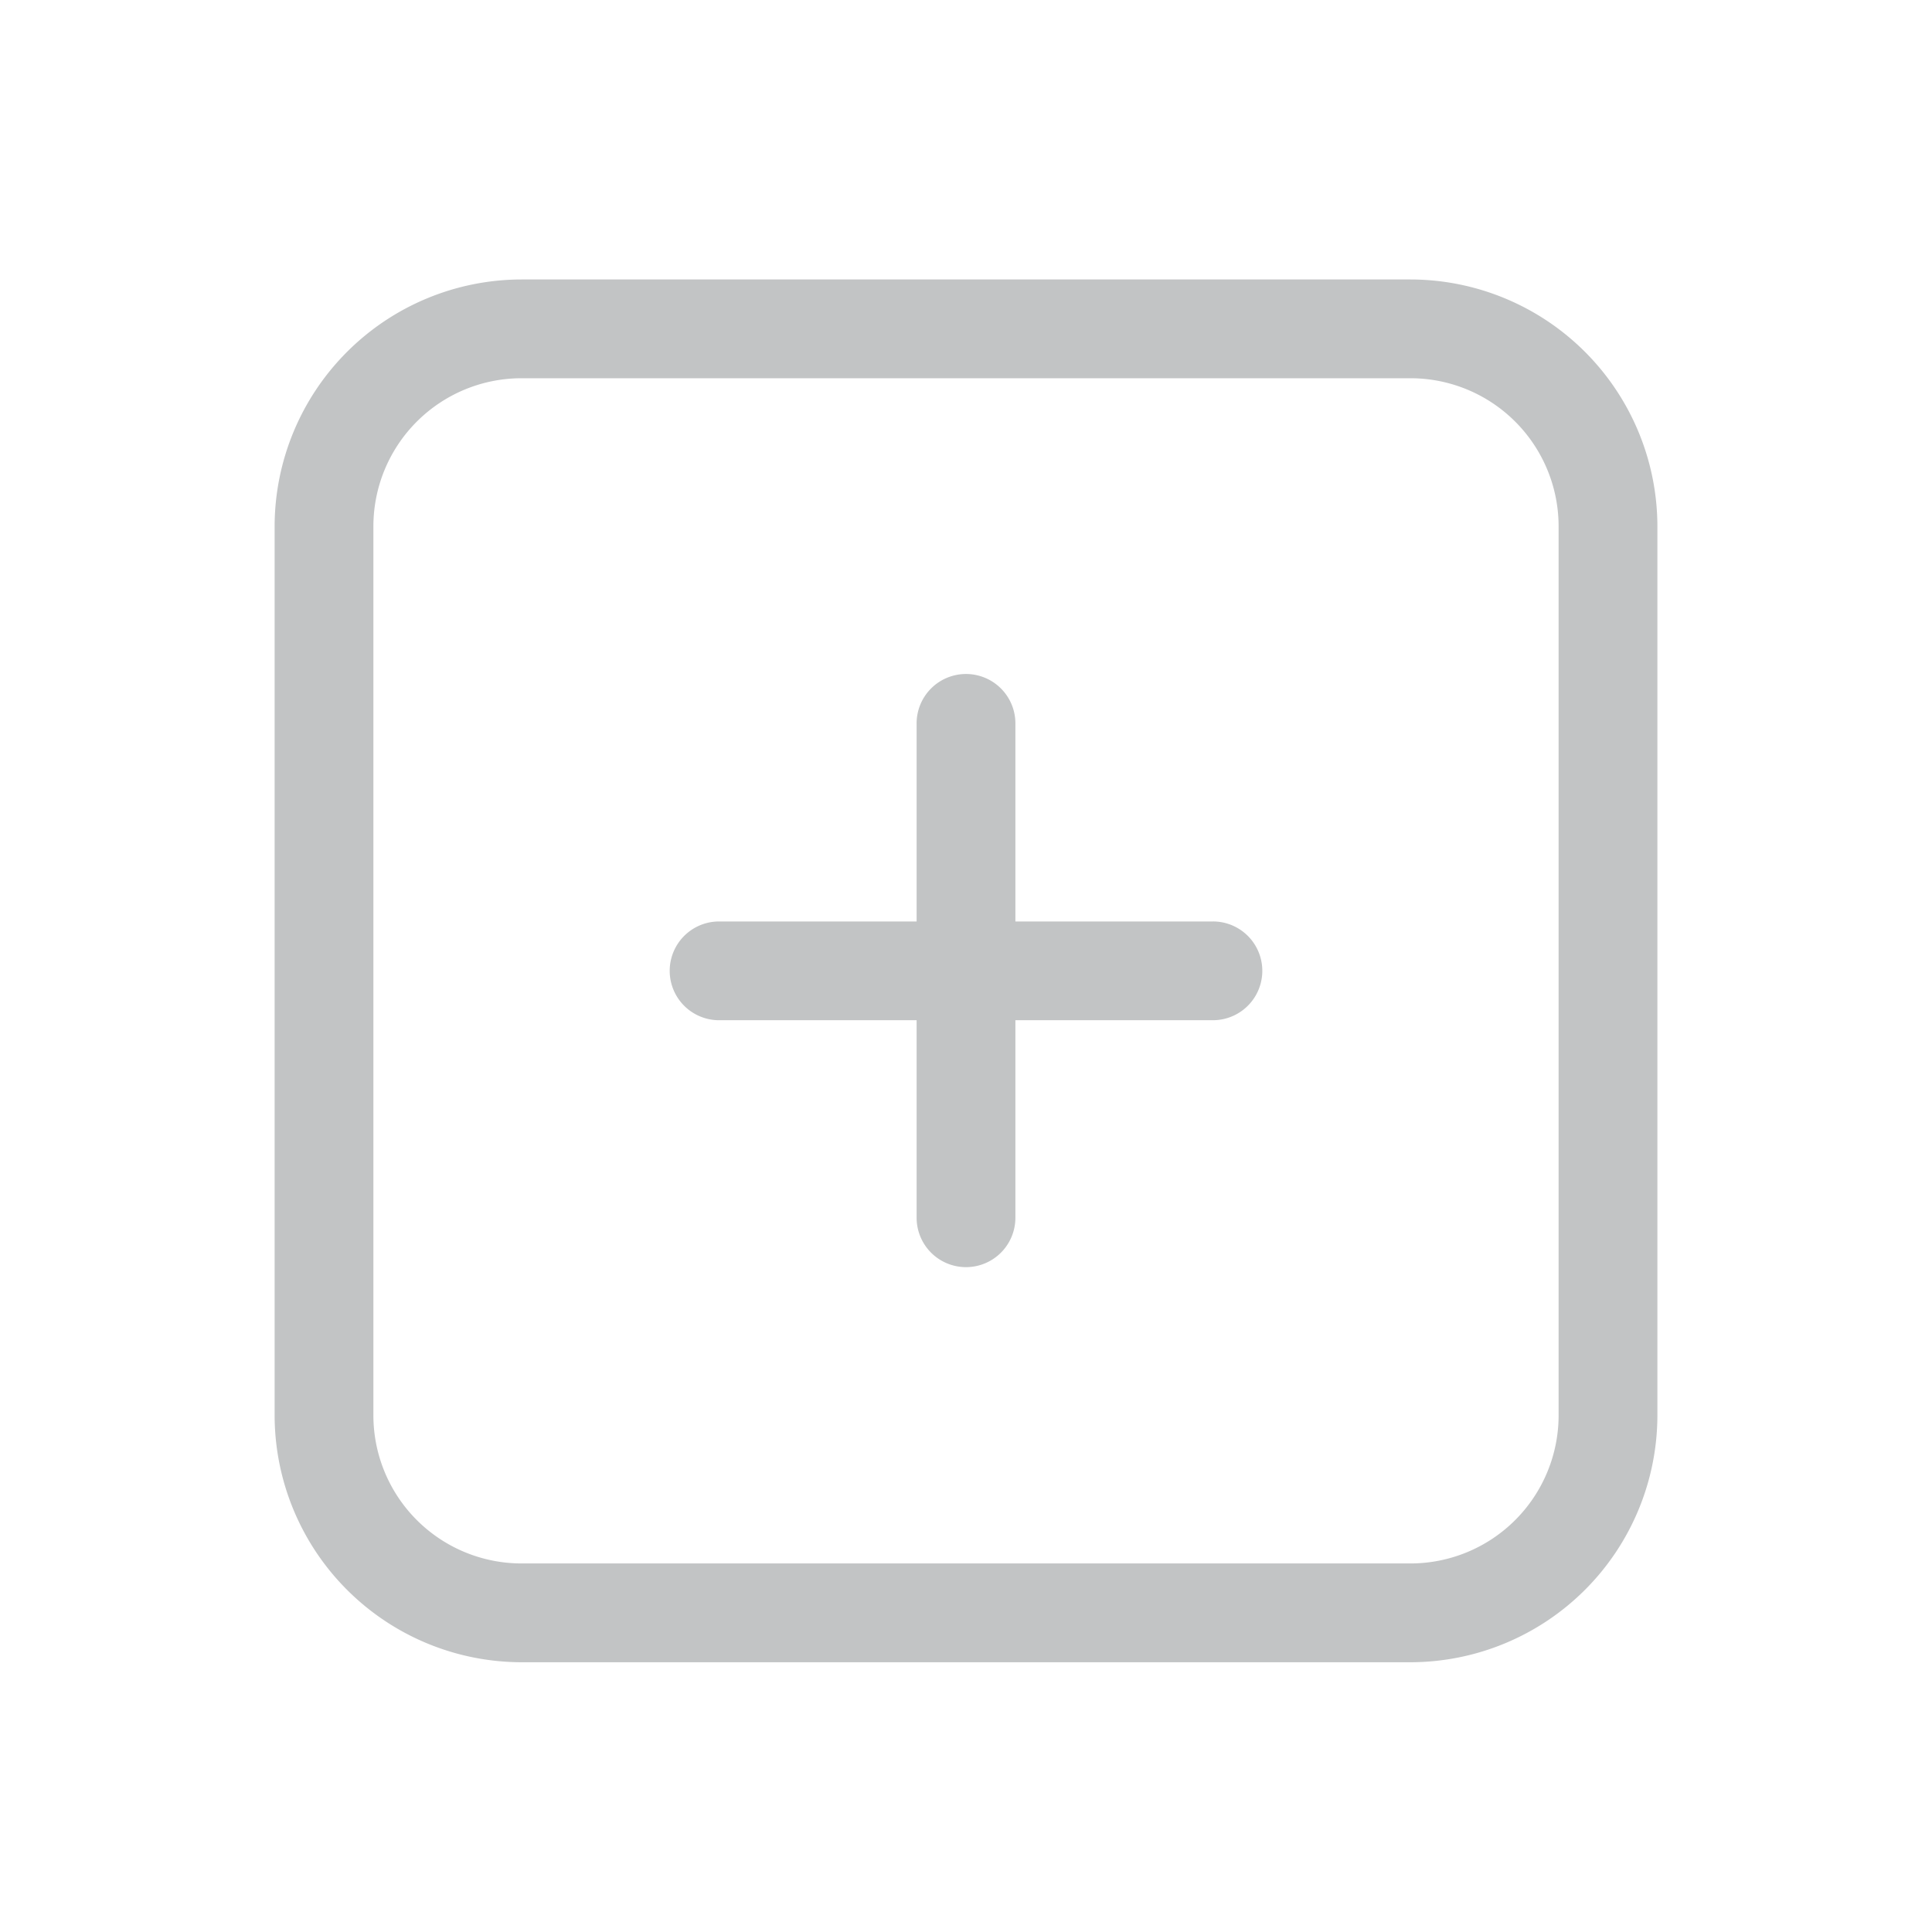 <svg xmlns="http://www.w3.org/2000/svg" width="327.804" height="327.804" viewBox="0 0 327.804 327.804">
  <g id="Grupo_728" data-name="Grupo 728" transform="translate(-3895.909 -1560.2)">
    <rect id="Rectángulo_516" data-name="Rectángulo 516" width="327.804" height="327.804" transform="translate(3895.909 1560.2)" fill="#fff" opacity="0"/>
    <g id="Grupo_727" data-name="Grupo 727">
      <g id="Grupo_724" data-name="Grupo 724">
        <g id="Grupo_723" data-name="Grupo 723">
          <path id="Trazado_1643" data-name="Trazado 1643" d="M4135.222,1607.618H3984.4a41.944,41.944,0,0,0-41.895,41.895v150.821a41.945,41.945,0,0,0,41.895,41.9h150.821a41.947,41.947,0,0,0,41.9-41.9V1649.513A41.945,41.945,0,0,0,4135.222,1607.618Zm25.137,192.716a25.137,25.137,0,0,1-25.137,25.137H3984.4a25.137,25.137,0,0,1-25.137-25.137V1649.513a25.137,25.137,0,0,1,25.137-25.137h150.821a25.137,25.137,0,0,1,25.137,25.137Z" fill="#c2c4c5"/>
        </g>
      </g>
      <g id="Grupo_726" data-name="Grupo 726">
        <g id="Grupo_725" data-name="Grupo 725">
          <path id="Trazado_1644" data-name="Trazado 1644" d="M4101.707,1716.545h-33.516v-33.516a8.38,8.38,0,1,0-16.759,0v33.516h-33.515a8.378,8.378,0,1,0,0,16.757h33.516v33.516a8.379,8.379,0,1,0,16.758,0V1733.3h33.516a8.378,8.378,0,1,0,0-16.757Z" fill="#c2c4c5"/>
        </g>
      </g>
    </g>
  </g>
</svg>
